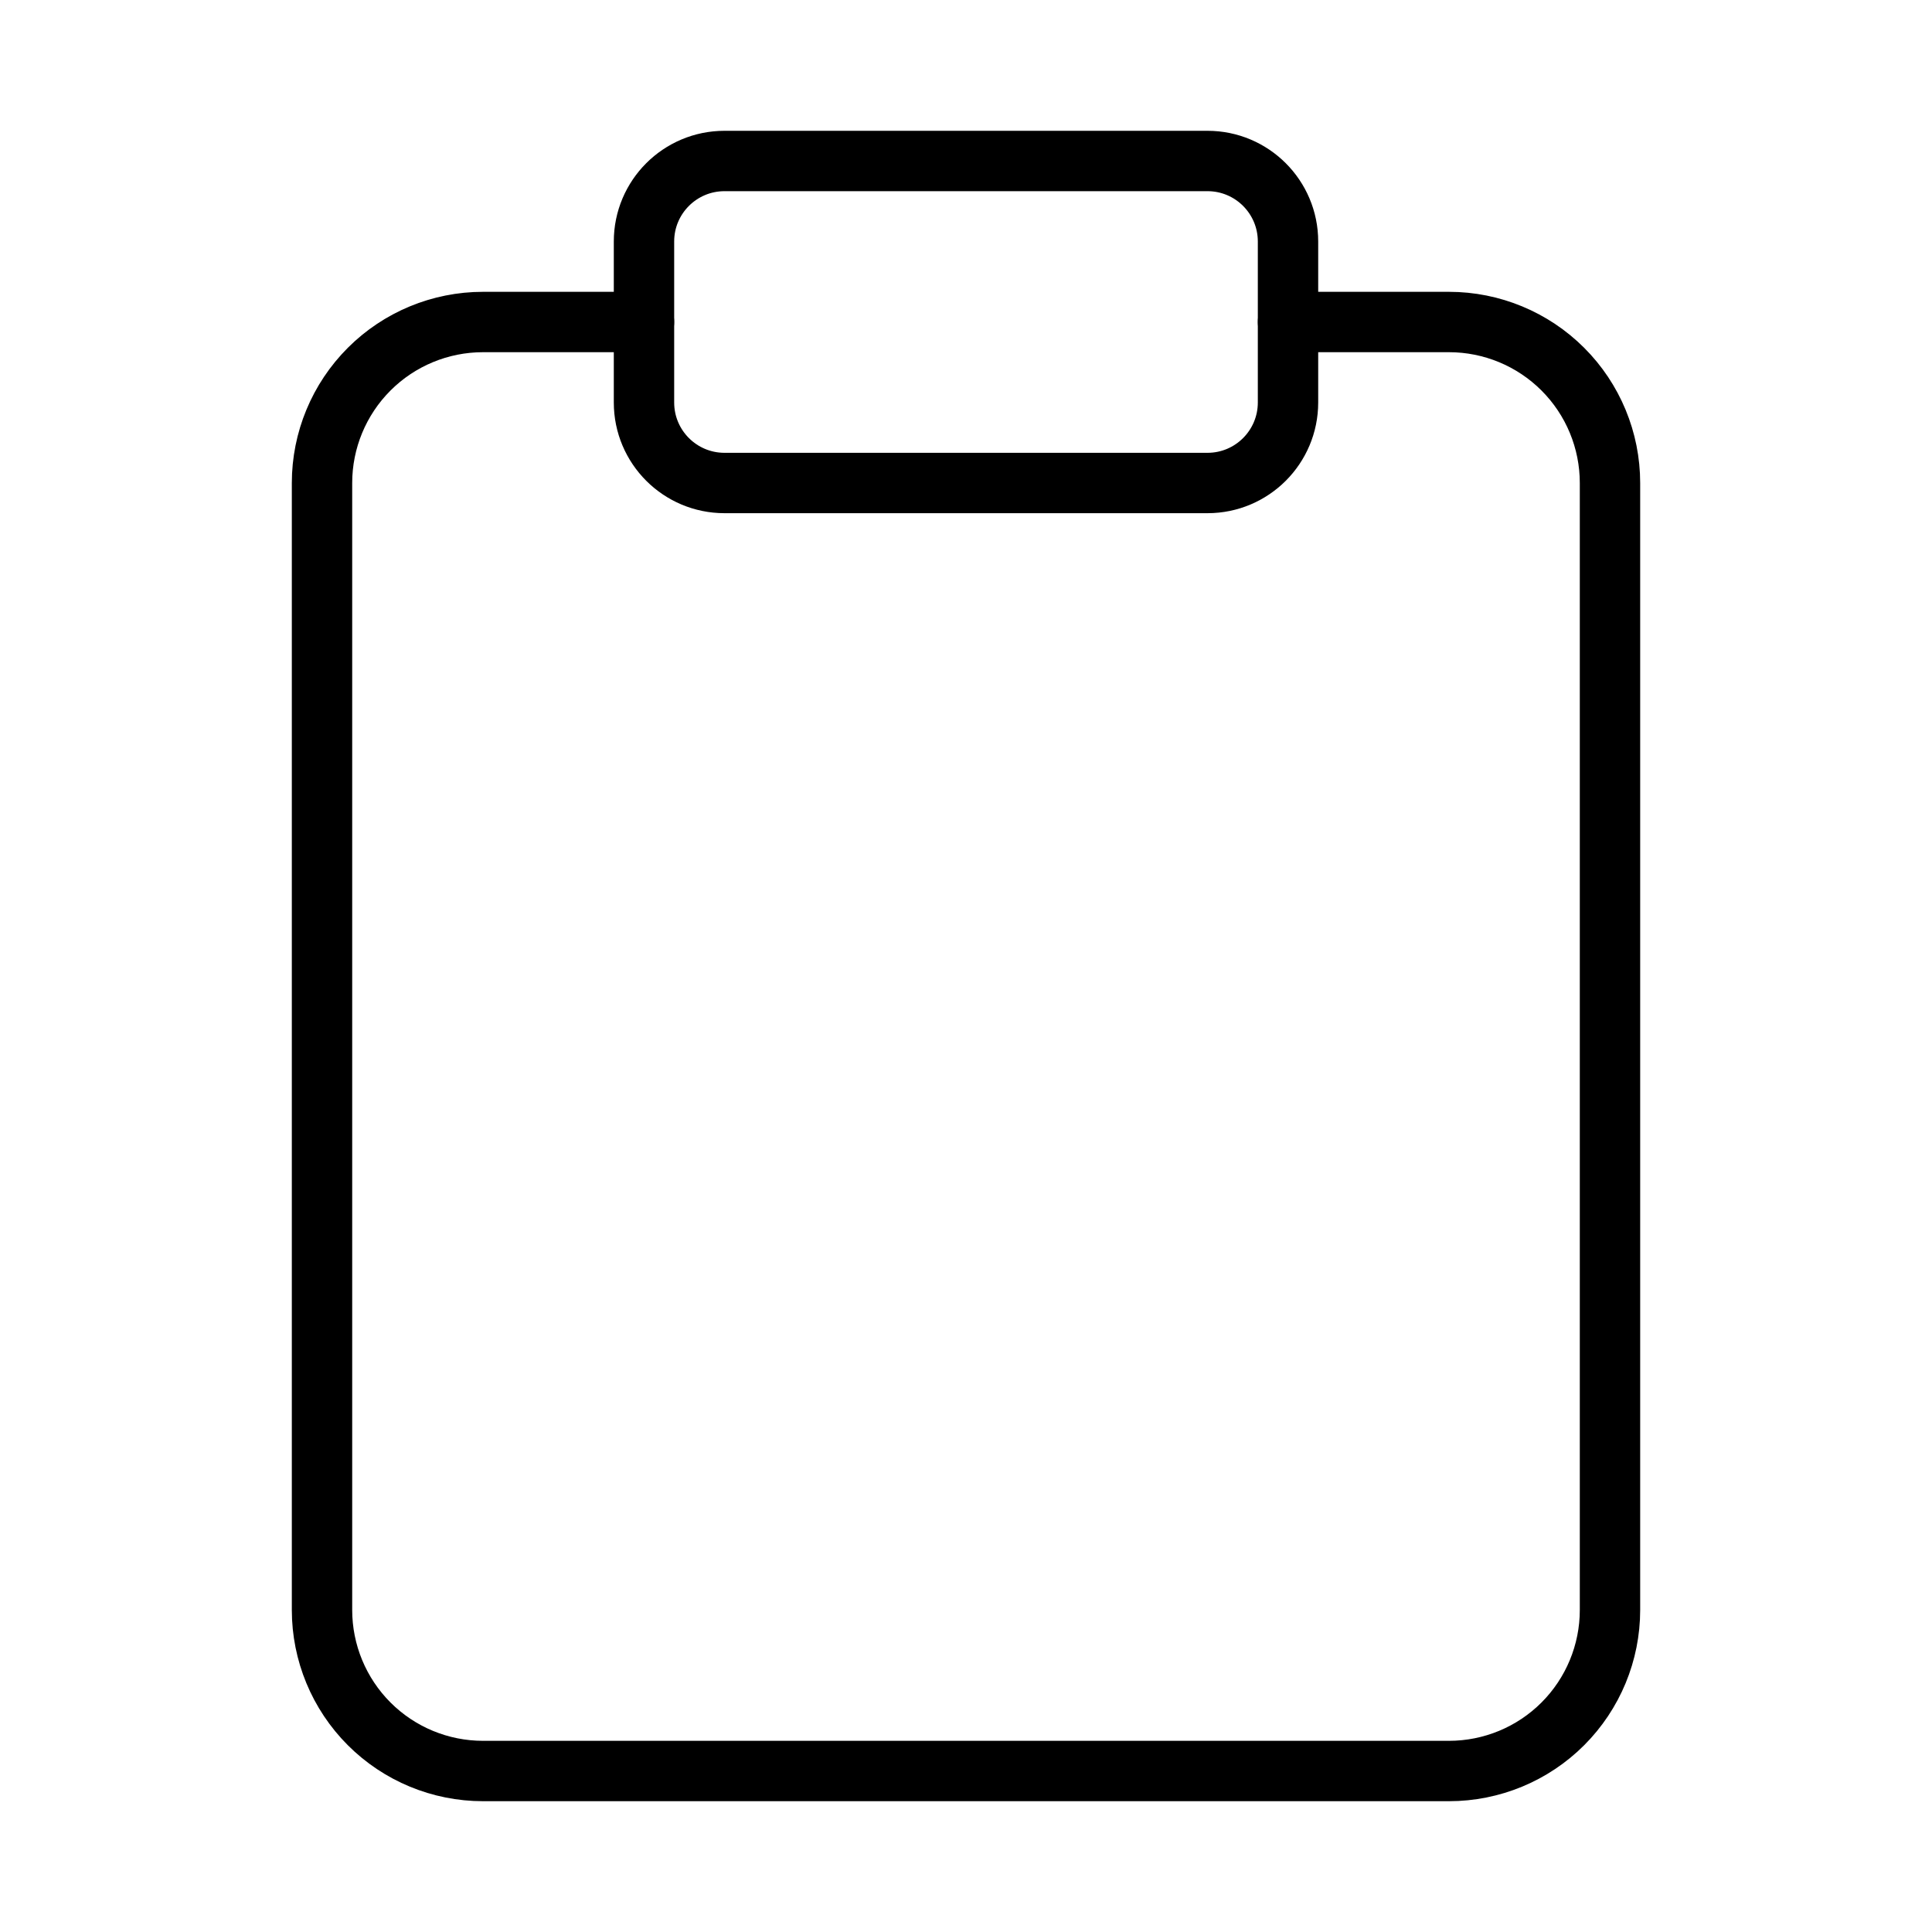 <svg width="64" height="64" viewBox="0 0 64 64" fill="none" xmlns="http://www.w3.org/2000/svg">
<path d="M42.667 10.667H48C49.414 10.667 50.771 11.229 51.771 12.229C52.771 13.229 53.333 14.585 53.333 16V53.333C53.333 54.748 52.771 56.104 51.771 57.105C50.771 58.105 49.414 58.667 48 58.667H16C14.585 58.667 13.229 58.105 12.229 57.105C11.229 56.104 10.667 54.748 10.667 53.333V16C10.667 14.585 11.229 13.229 12.229 12.229C13.229 11.229 14.585 10.667 16 10.667H21.333" stroke="black" stroke-width="2" stroke-linecap="round" stroke-linejoin="round"/>
<path d="M40 5.333H24C22.527 5.333 21.333 6.527 21.333 8V13.333C21.333 14.806 22.527 16 24 16H40C41.473 16 42.667 14.806 42.667 13.333V8C42.667 6.527 41.473 5.333 40 5.333Z" stroke="black" stroke-width="2" stroke-linecap="round" stroke-linejoin="round"/>
</svg>

